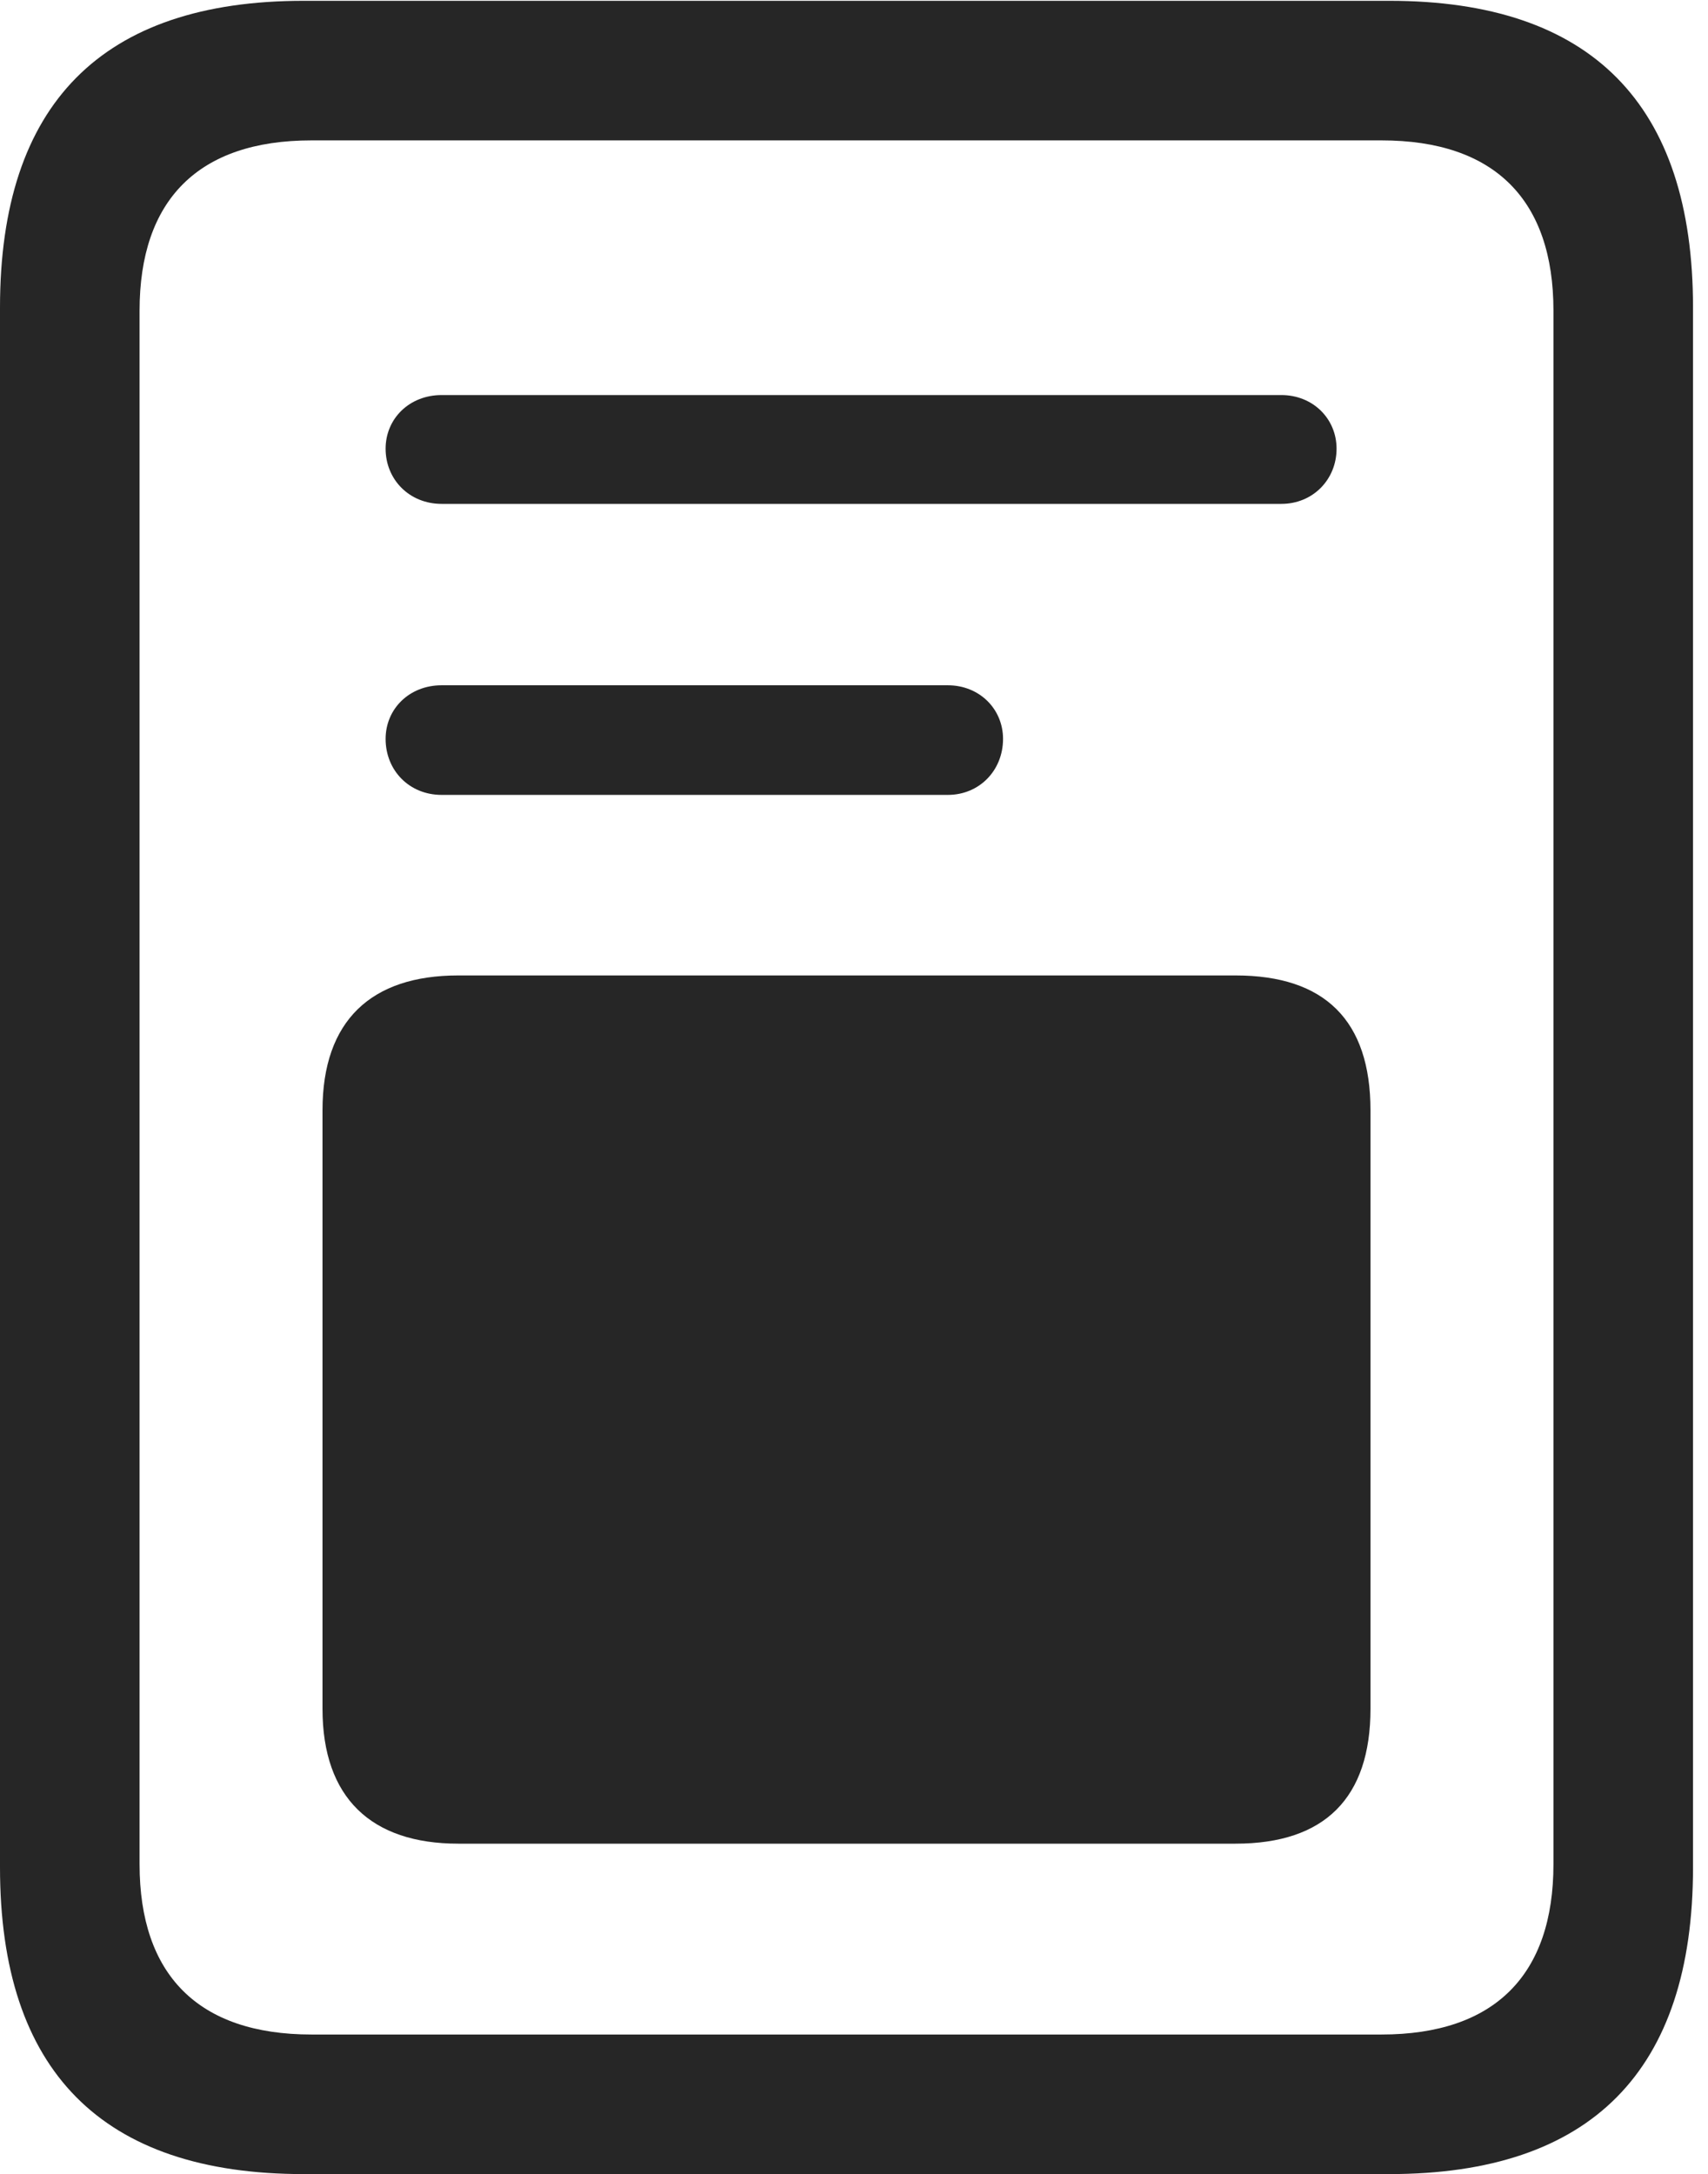 <?xml version="1.0" encoding="UTF-8"?>
<!--Generator: Apple Native CoreSVG 326-->
<!DOCTYPE svg
PUBLIC "-//W3C//DTD SVG 1.1//EN"
       "http://www.w3.org/Graphics/SVG/1.1/DTD/svg11.dtd">
<svg version="1.1" xmlns="http://www.w3.org/2000/svg" xmlns:xlink="http://www.w3.org/1999/xlink" viewBox="0 0 42.305 53.848">
 <g>
  <rect height="53.848" opacity="0" width="42.305" x="0" y="0"/>
  <path d="M10.938 12.48L31.738 12.48C32.52 12.48 33.105 11.875 33.105 11.113C33.105 10.371 32.52 9.785 31.738 9.785L10.938 9.785C10.137 9.785 9.551 10.371 9.551 11.113C9.551 11.875 10.137 12.48 10.938 12.48ZM10.938 19.688L23.477 19.688C24.258 19.688 24.844 19.082 24.844 18.301C24.844 17.559 24.258 16.973 23.477 16.973L10.938 16.973C10.137 16.973 9.551 17.559 9.551 18.301C9.551 19.082 10.137 19.688 10.938 19.688ZM11.348 45.664L30.605 45.664C32.812 45.664 33.945 44.531 33.945 42.324L33.945 27.5C33.945 25.273 32.812 24.16 30.605 24.16L11.348 24.16C9.199 24.16 7.988 25.273 7.988 27.5L7.988 42.324C7.988 44.531 9.199 45.664 11.348 45.664ZM0 46.25C0 51.289 2.52 53.848 7.52 53.848L34.414 53.848C39.414 53.848 41.934 51.289 41.934 46.25L41.934 7.617C41.934 2.578 39.414 0.02 34.414 0.02L7.52 0.02C2.52 0.02 0 2.578 0 7.617ZM3.457 46.172L3.457 7.695C3.457 4.961 4.902 3.477 7.715 3.477L34.219 3.477C37.031 3.477 38.477 4.961 38.477 7.695L38.477 46.172C38.477 48.906 37.031 50.391 34.219 50.391L7.715 50.391C4.902 50.391 3.457 48.906 3.457 46.172Z" fill="black" fill-opacity="0.85"/>
 </g>
</svg>
